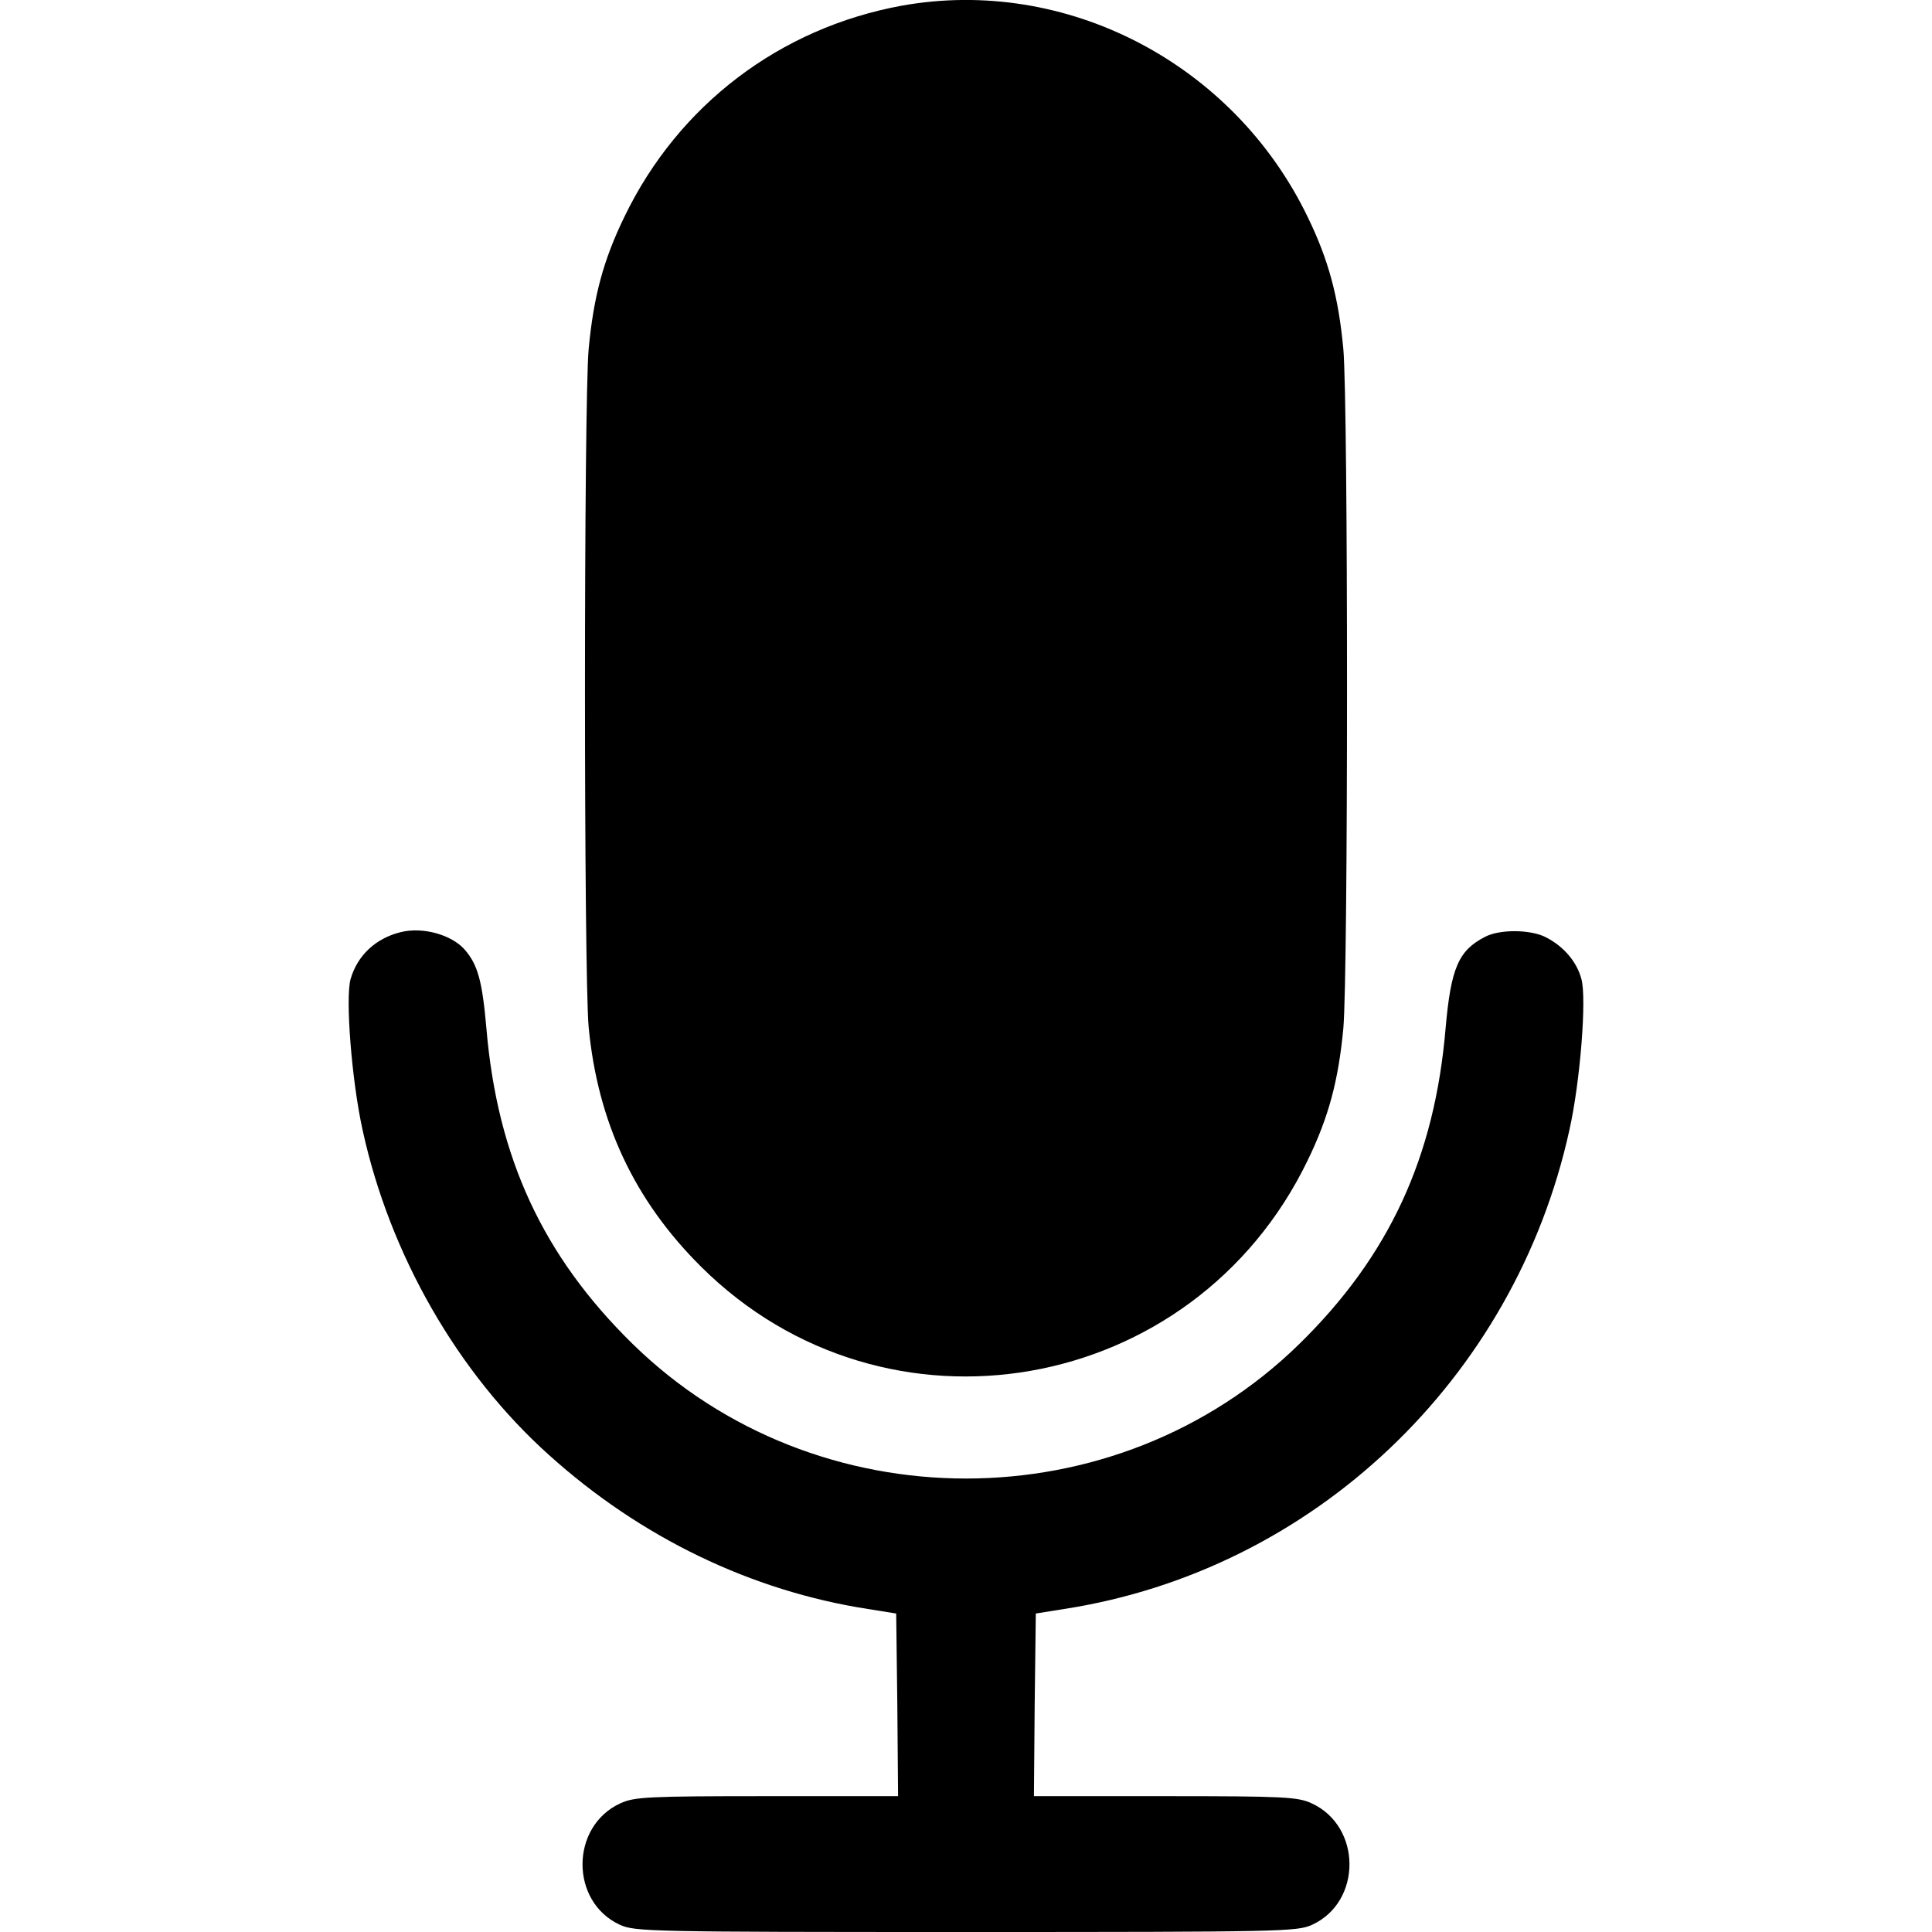<?xml version="1.0" standalone="no"?>
<!DOCTYPE svg PUBLIC "-//W3C//DTD SVG 20010904//EN"
 "http://www.w3.org/TR/2001/REC-SVG-20010904/DTD/svg10.dtd">
<svg version="1.0" xmlns="http://www.w3.org/2000/svg"
 width="512pt" height="512pt" viewBox="0 0 512 512"
 preserveAspectRatio="xMidYMid meet">

<g transform="translate(0,512) scale(0.1,-0.1)"
fill="#000000" stroke="none">
<path d="M2390 5105 c-323 -59 -592 -263 -735 -559 -56 -115 -82 -212 -95
-351 -13 -145 -13 -1655 0 -1797 24 -252 121 -459 298 -635 489 -486 1305
-343 1607 281 56 115 82 212 95 351 13 146 13 1654 0 1800 -13 139 -39 236
-95 351 -197 407 -640 637 -1075 559z"/>
<path d="M1063 2650 c-67 -16 -116 -62 -134 -125 -14 -51 3 -269 32 -400 72
-330 252 -644 494 -861 243 -219 536 -360 845 -408 l75 -12 3 -242 2 -242
-347 0 c-317 0 -352 -2 -389 -19 -133 -61 -134 -261 -1 -322 40 -18 79 -19
917 -19 838 0 877 1 917 19 133 61 132 261 -1 322 -37 17 -72 19 -389 19
l-347 0 2 242 3 242 75 12 c660 102 1194 609 1339 1269 29 129 46 349 32 400
-12 46 -47 87 -94 111 -40 21 -123 22 -162 1 -70 -36 -90 -83 -104 -242 -29
-343 -150 -604 -388 -837 -486 -475 -1280 -475 -1766 0 -238 233 -359 494
-388 837 -11 126 -23 169 -58 209 -35 39 -110 60 -168 46z"/>
</g>
</svg>
